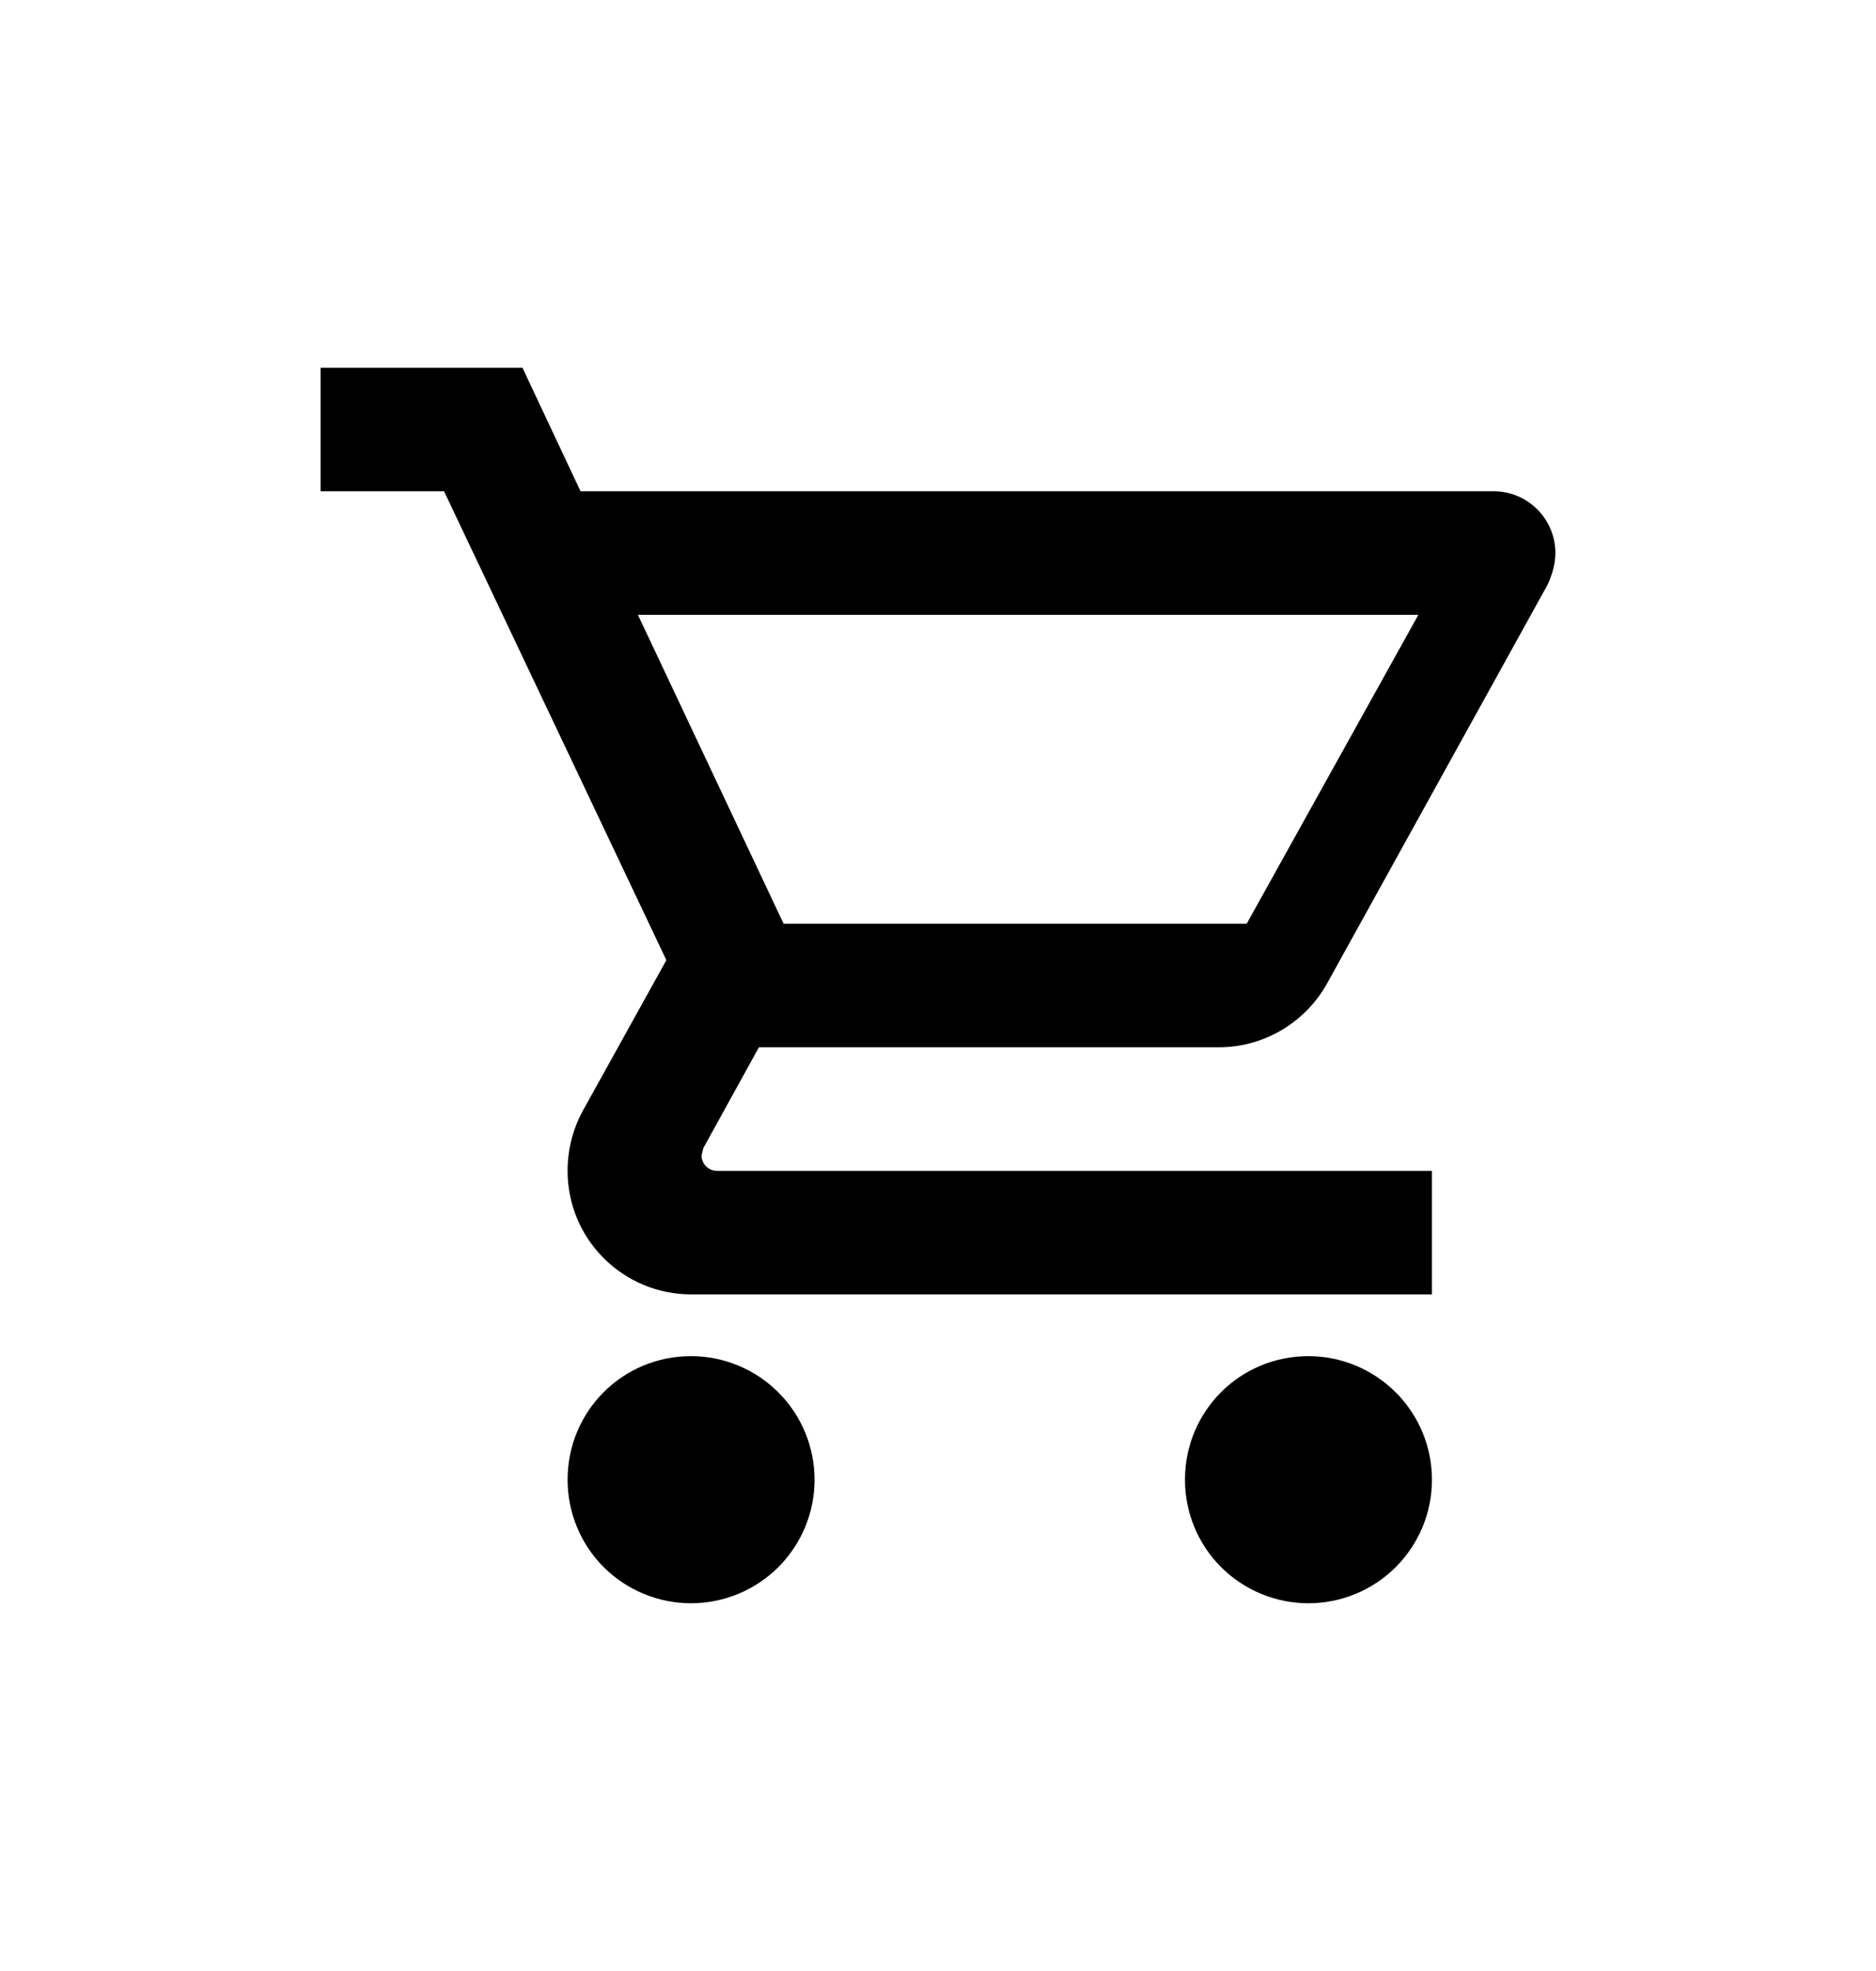 <svg width="20" height="21" viewBox="0 0 20 21" fill="none" xmlns="http://www.w3.org/2000/svg">
<path d="M13.949 14.449C14.298 14.449 14.633 14.588 14.88 14.835C15.127 15.082 15.266 15.416 15.266 15.766C15.266 16.115 15.127 16.45 14.88 16.697C14.633 16.943 14.298 17.082 13.949 17.082C13.6 17.082 13.265 16.943 13.018 16.697C12.771 16.45 12.633 16.115 12.633 15.766C12.633 15.035 13.219 14.449 13.949 14.449ZM3.418 3.918H5.57L6.189 5.234H15.924C16.098 5.234 16.266 5.304 16.389 5.427C16.513 5.551 16.582 5.718 16.582 5.893C16.582 6.004 16.549 6.116 16.503 6.222L14.147 10.48C13.923 10.882 13.489 11.158 12.995 11.158H8.091L7.499 12.231L7.479 12.31C7.479 12.354 7.496 12.396 7.527 12.426C7.558 12.457 7.6 12.475 7.644 12.475H15.266V13.791H7.367C7.018 13.791 6.683 13.652 6.436 13.405C6.189 13.159 6.051 12.824 6.051 12.475C6.051 12.244 6.11 12.027 6.209 11.843L7.104 10.23L4.734 5.234H3.418V3.918ZM7.367 14.449C7.716 14.449 8.051 14.588 8.298 14.835C8.545 15.082 8.684 15.416 8.684 15.766C8.684 16.115 8.545 16.45 8.298 16.697C8.051 16.943 7.716 17.082 7.367 17.082C7.018 17.082 6.683 16.943 6.436 16.697C6.189 16.45 6.051 16.115 6.051 15.766C6.051 15.035 6.637 14.449 7.367 14.449ZM13.291 9.842L15.121 6.551H6.801L8.354 9.842H13.291Z" fill="black" style="fill:black;fill:black;fill-opacity:1;"/>
</svg>
